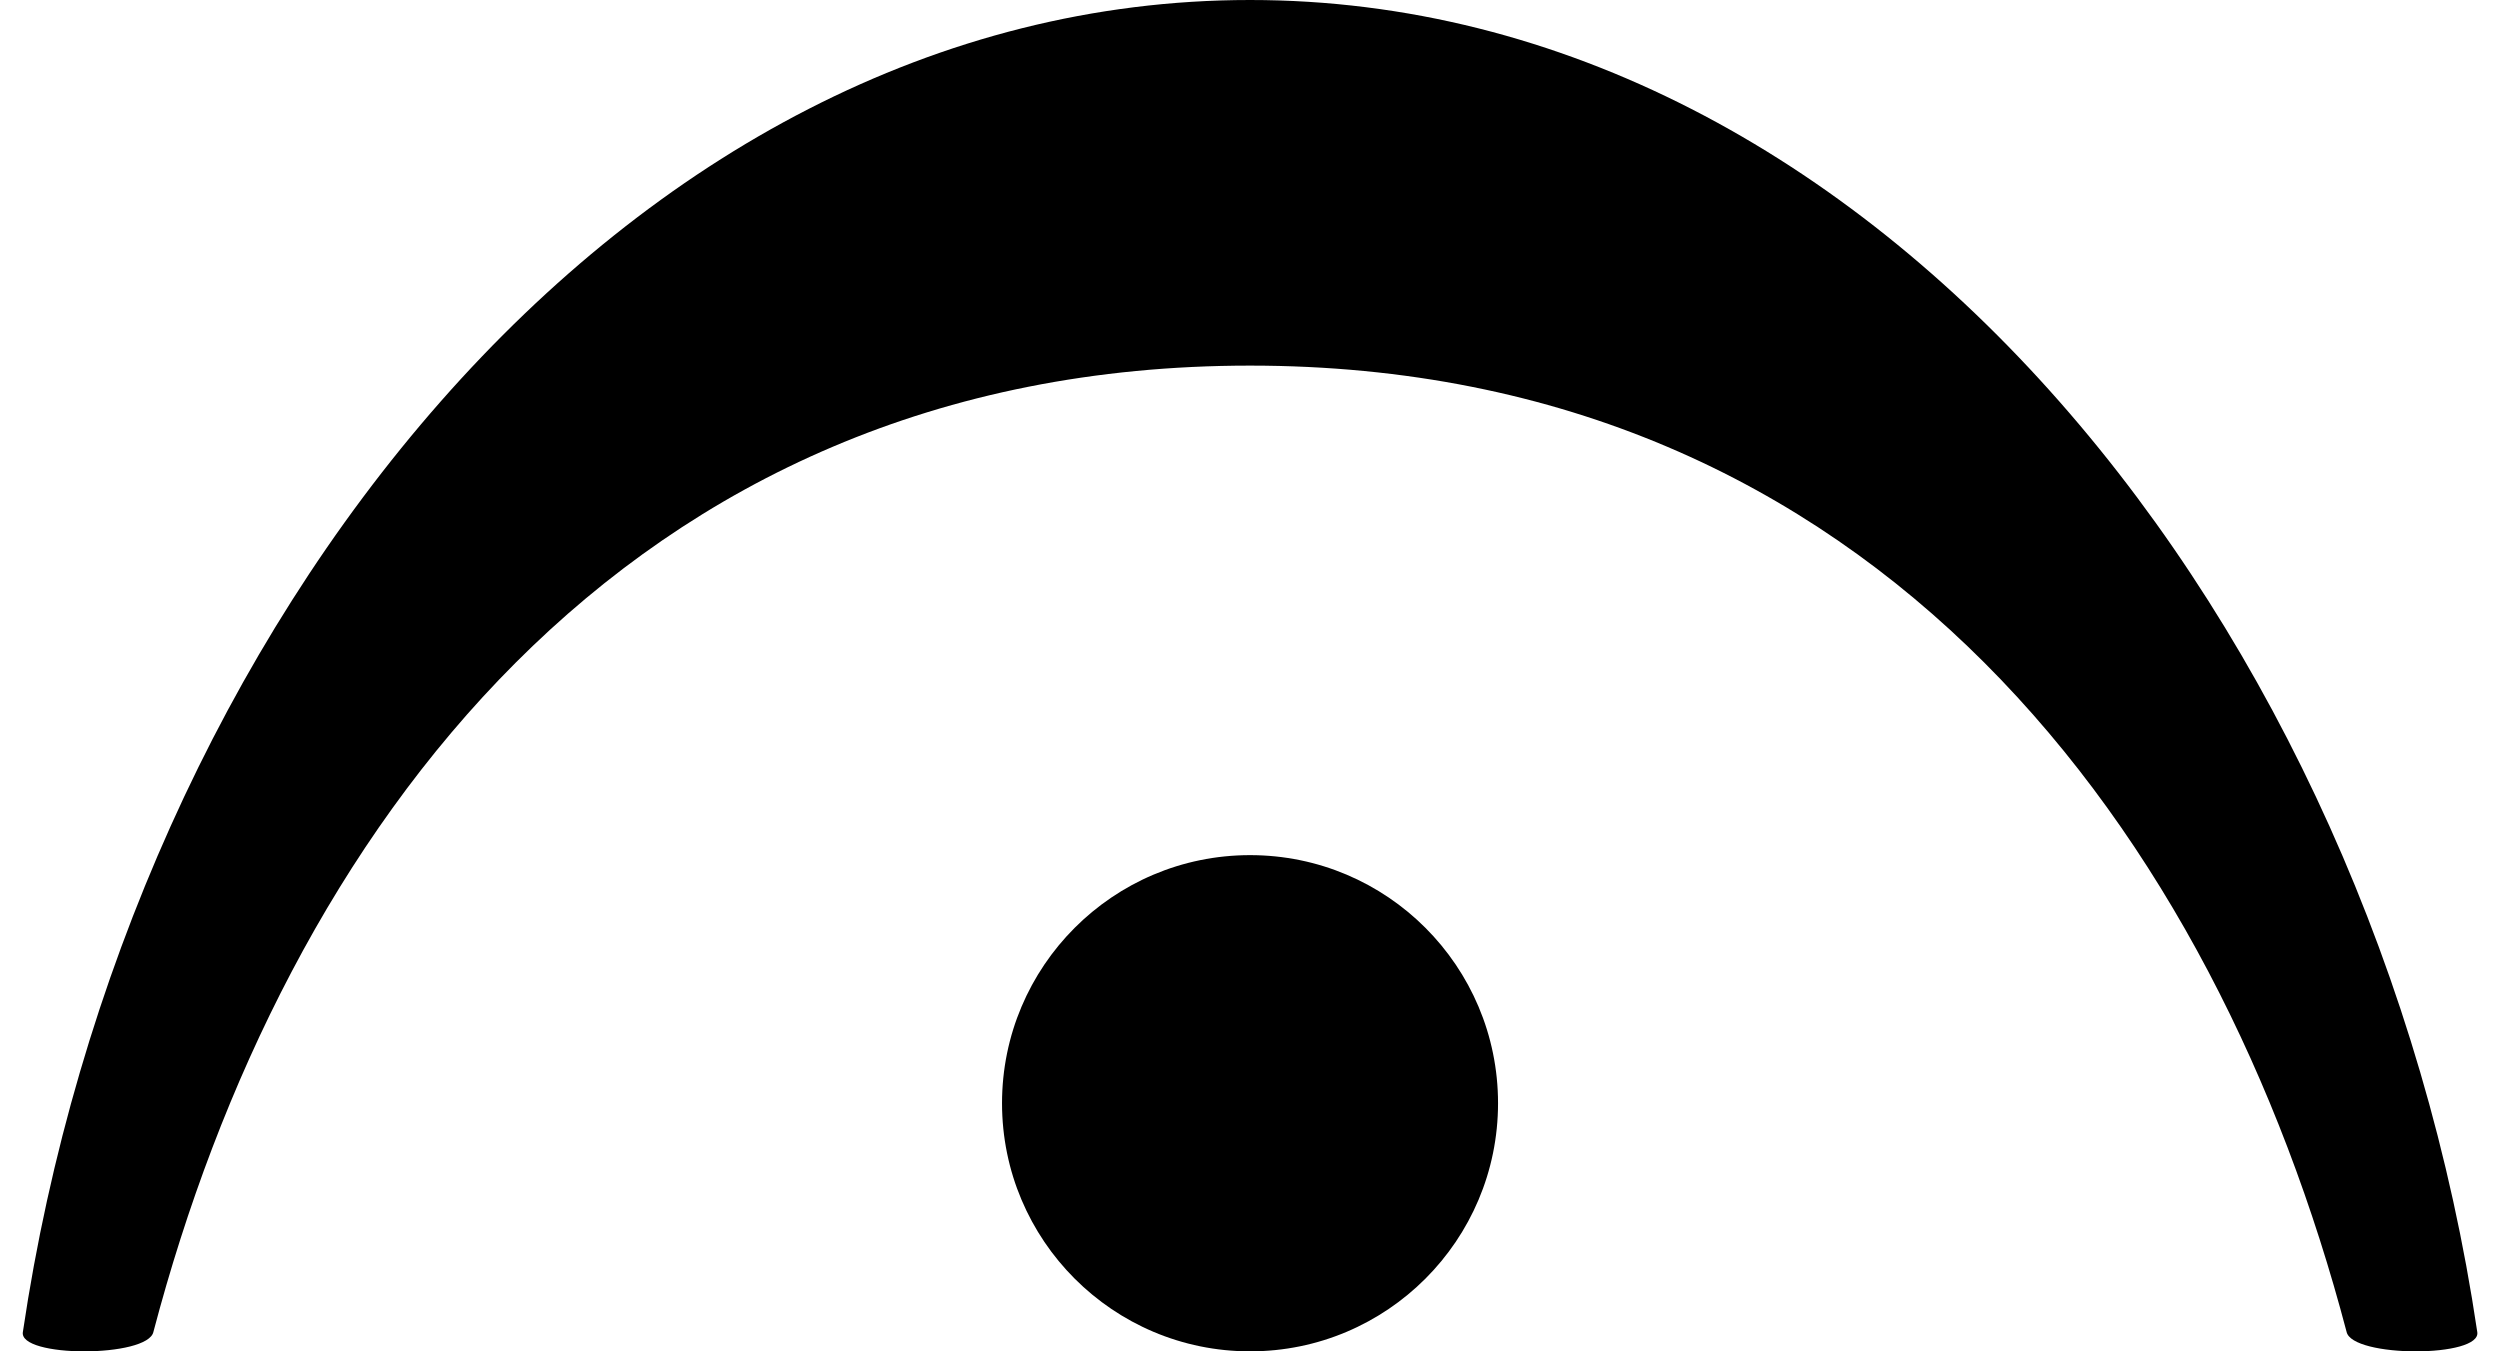 <?xml version="1.0" encoding="utf-8"?>
<!-- Generator: Adobe Illustrator 15.0.2, SVG Export Plug-In . SVG Version: 6.00 Build 0)  -->
<!DOCTYPE svg PUBLIC "-//W3C//DTD SVG 1.1//EN" "http://www.w3.org/Graphics/SVG/1.1/DTD/svg11.dtd">
<svg version="1.1" id="Layer_1" xmlns="http://www.w3.org/2000/svg" xmlns:xlink="http://www.w3.org/1999/xlink" x="0px" y="0px"
	 width="37px" height="20px" viewBox="0 0 37 20" enable-background="new 0 0 37 20" xml:space="preserve">
<path id="path1884" d="M22.171,16.328c0,2.027-1.643,3.672-3.67,3.672s-3.671-1.645-3.671-3.672s1.644-3.672,3.671-3.672
	S22.171,14.301,22.171,16.328L22.171,16.328z"/>
<path id="path2772" d="M0.339,19.71C1.885,9.276,9.227,0,18.5,0S35.116,9.276,36.663,19.71c0.076,0.387-1.855,0.387-1.934,0
	C32.798,12.368,27.774,5.411,18.5,5.411S4.203,12.368,2.271,19.71C2.193,20.097,0.262,20.097,0.339,19.71z"/>
</svg>
